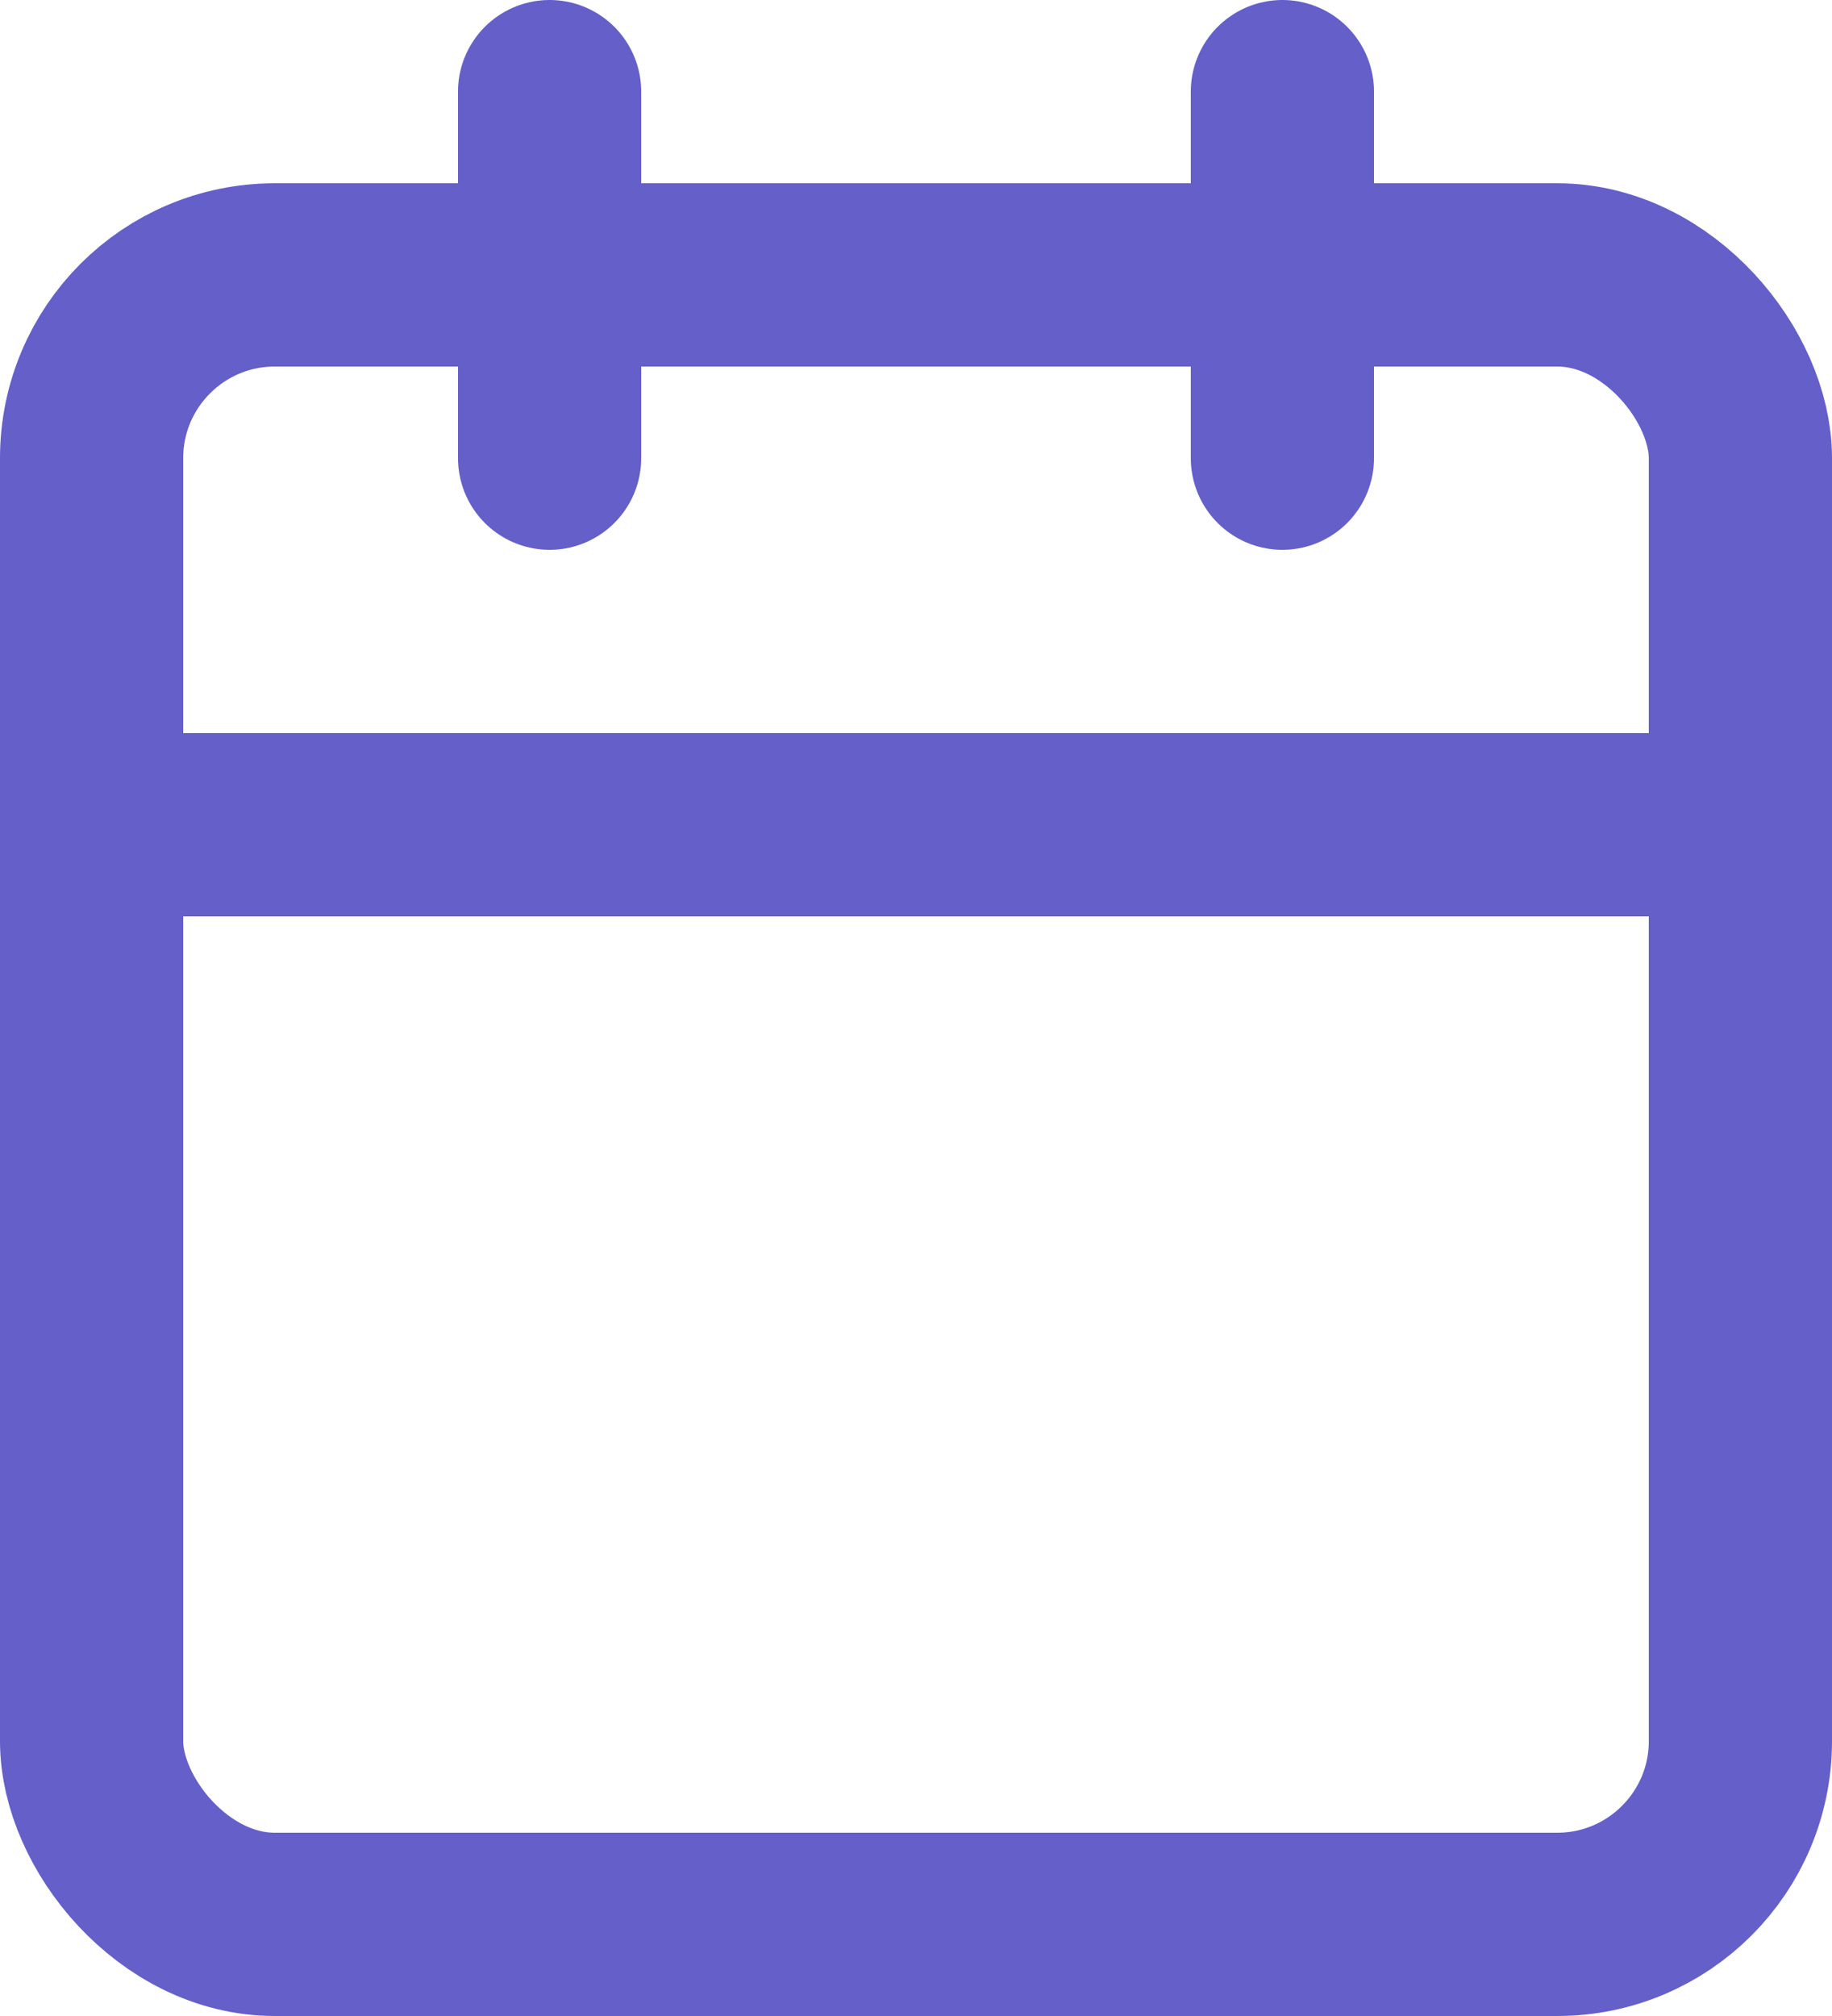 <svg xmlns="http://www.w3.org/2000/svg" width="20" height="22" viewBox="0 0 20 22">
    <g fill="none" fill-rule="evenodd" stroke="#645FC9" stroke-linecap="round" stroke-linejoin="round" stroke-width="2" transform="translate(1 1)">
        <rect width="18" height="18" y="2" rx="2"/>
        <path d="M13 0v4M5 0v4M0 8h18"/>
    </g>
</svg>
